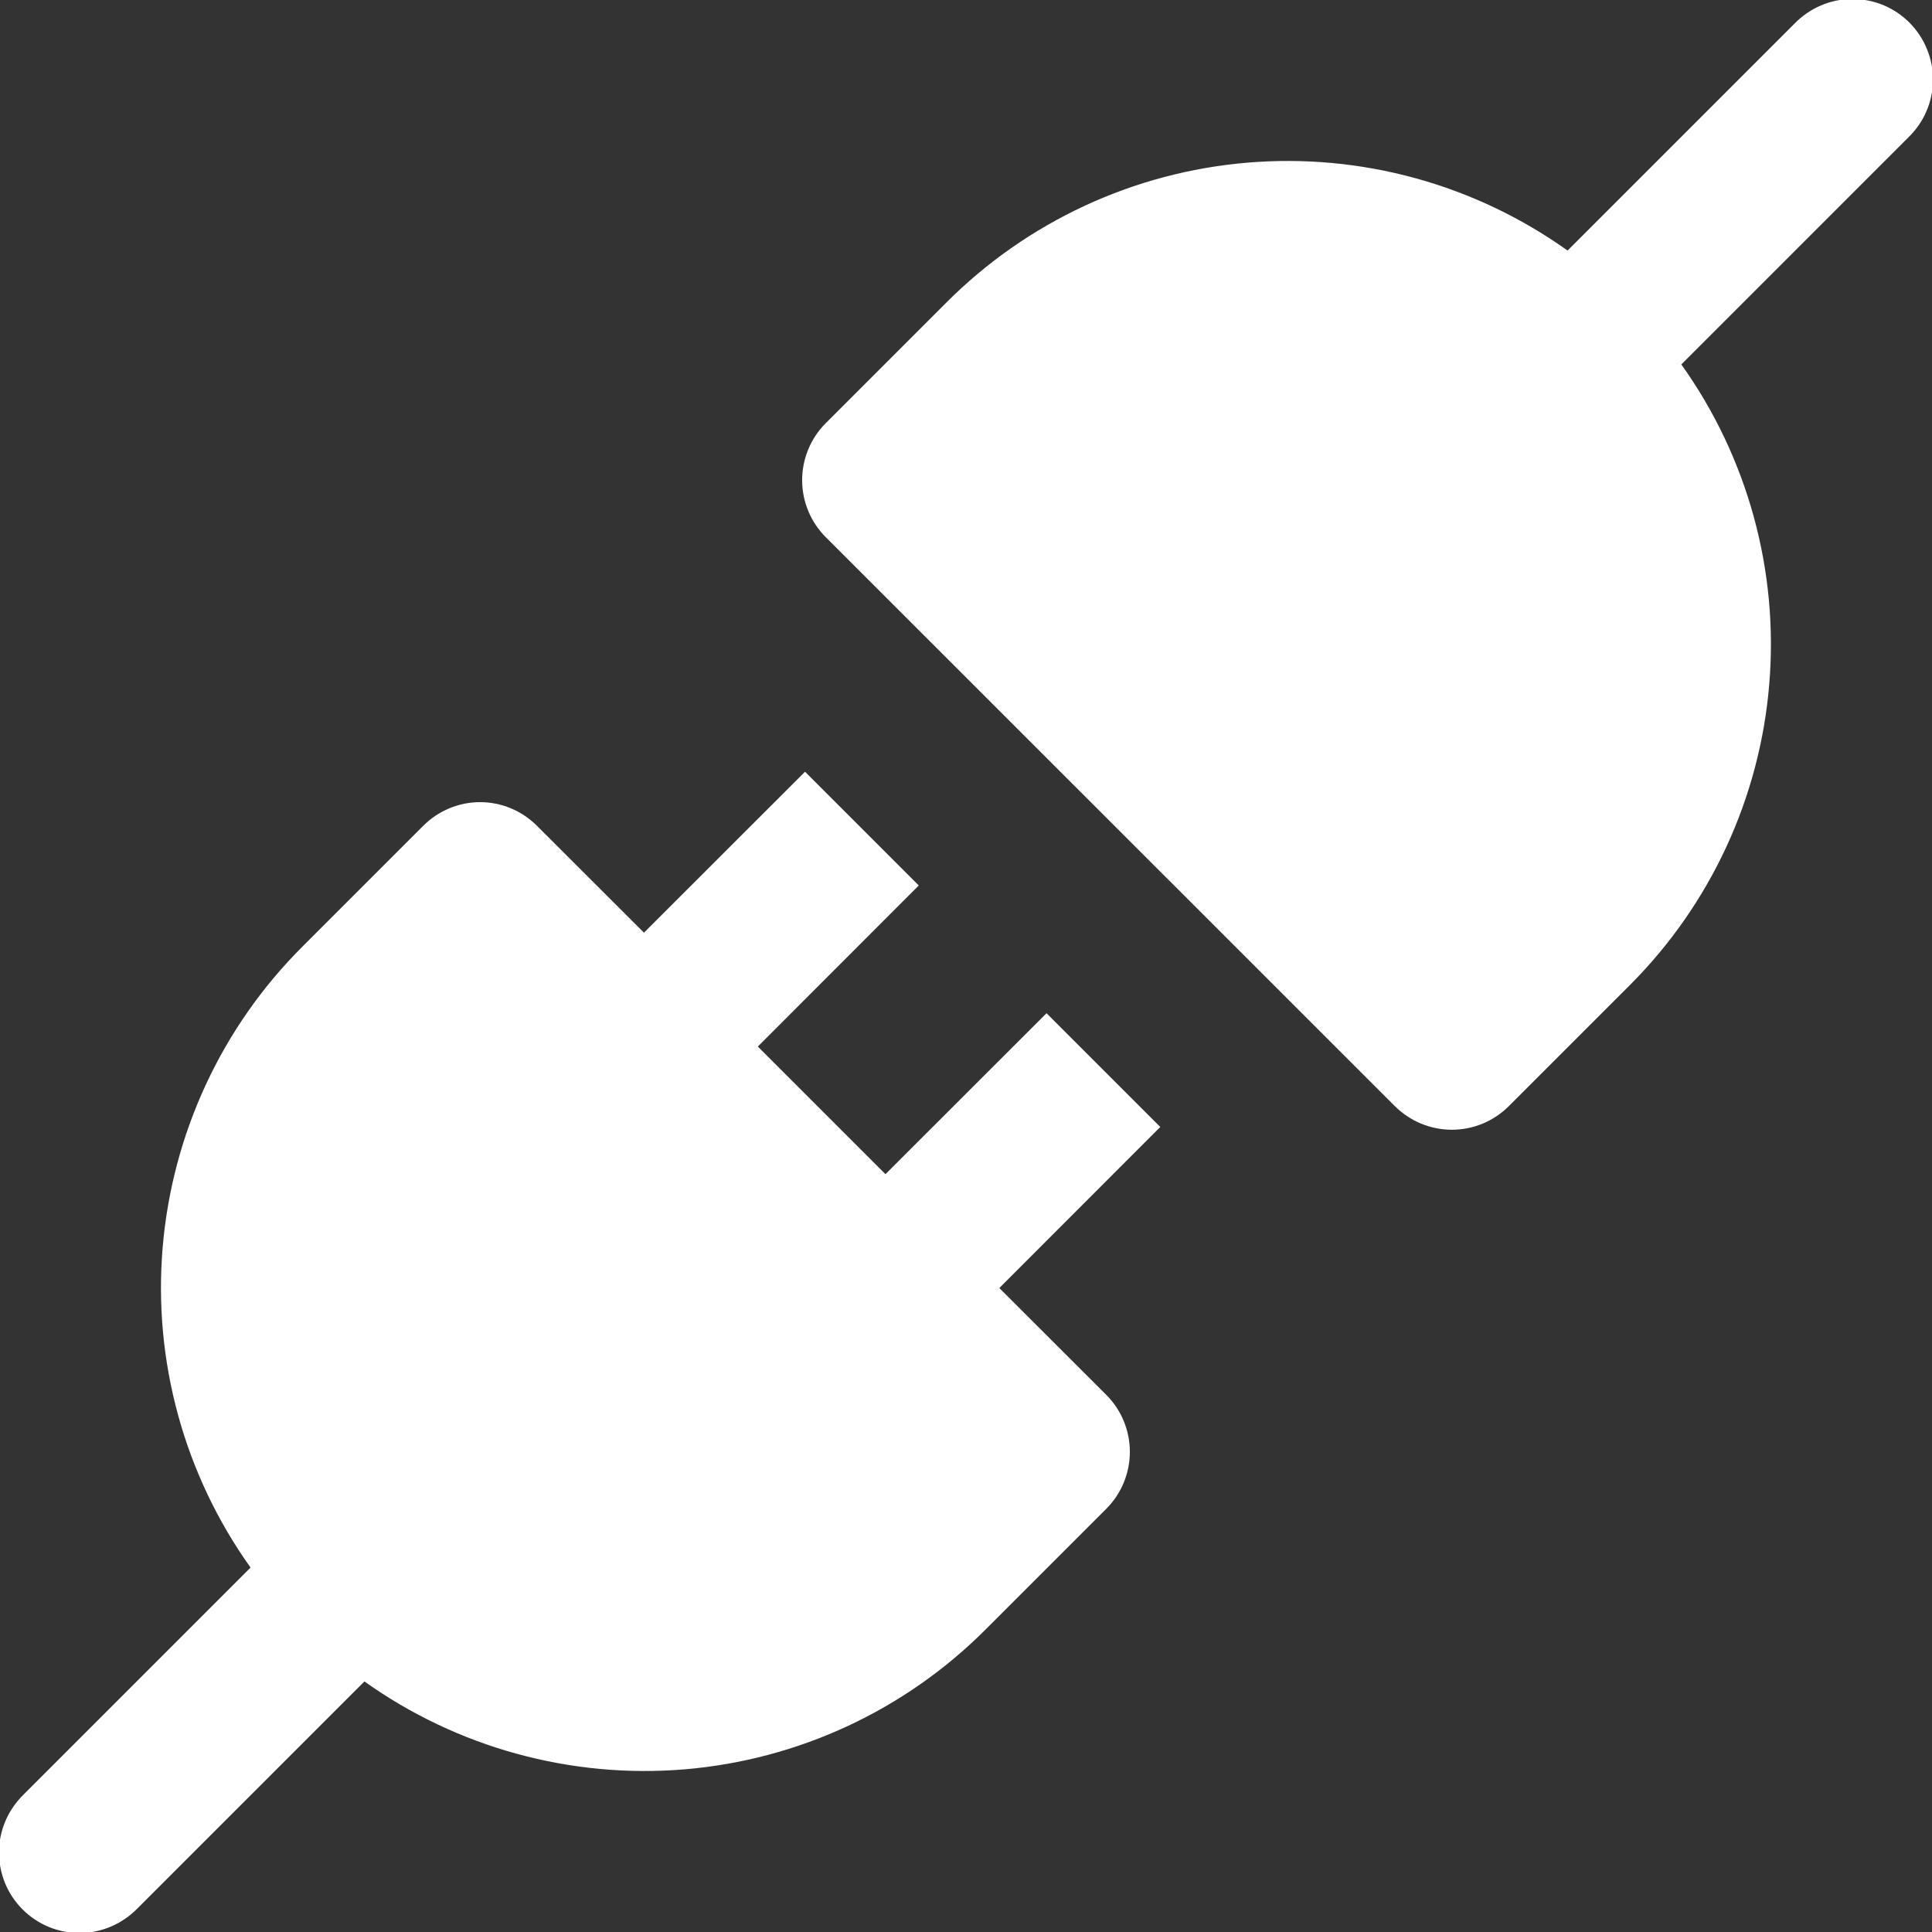<svg width="16" height="16" viewBox="0 0 16 16" fill="none" xmlns="http://www.w3.org/2000/svg">
<rect x="0" y="0" width="16" height="16" fill="#333333" stroke="none"/>
<g clip-path="url(#clip0_1146_5189)">
<path d="M8.276 10.667L9.609 9.333L8.667 8.391L7.333 9.724L6.276 8.667L7.609 7.333L6.667 6.391L5.333 7.724L4.447 6.839C4.322 6.714 4.153 6.643 3.976 6.643C3.799 6.643 3.63 6.714 3.505 6.839L2.505 7.839C1.836 8.506 1.426 9.39 1.347 10.332C1.268 11.273 1.526 12.213 2.075 12.982L0.195 14.862C0.132 14.924 0.081 14.997 0.046 15.078C0.011 15.16 -0.008 15.247 -0.008 15.336C-0.009 15.424 0.008 15.512 0.041 15.594C0.075 15.676 0.124 15.75 0.187 15.813C0.25 15.876 0.324 15.925 0.406 15.959C0.488 15.992 0.576 16.009 0.664 16.008C0.753 16.007 0.84 15.989 0.921 15.954C1.003 15.919 1.076 15.868 1.138 15.805L3.018 13.925C3.787 14.473 4.727 14.731 5.669 14.653C6.611 14.574 7.494 14.164 8.162 13.495L9.162 12.495C9.287 12.37 9.357 12.2 9.357 12.023C9.357 11.847 9.287 11.677 9.162 11.552L8.276 10.667Z" fill="white"/>
<path d="M11.552 9.161C11.678 9.286 11.847 9.356 12.024 9.356C12.2 9.356 12.37 9.286 12.495 9.161L13.495 8.161C14.164 7.493 14.574 6.61 14.652 5.668C14.731 4.726 14.473 3.787 13.924 3.018L15.804 1.138C15.868 1.076 15.919 1.003 15.954 0.921C15.989 0.84 16.007 0.753 16.008 0.664C16.009 0.576 15.992 0.488 15.958 0.406C15.925 0.324 15.875 0.25 15.813 0.187C15.75 0.124 15.676 0.075 15.594 0.041C15.512 0.008 15.424 -0.009 15.335 -0.008C15.247 -0.008 15.159 0.011 15.078 0.046C14.997 0.081 14.923 0.132 14.862 0.195L12.982 2.075C12.212 1.526 11.273 1.268 10.331 1.347C9.389 1.426 8.506 1.836 7.838 2.505L6.838 3.505C6.713 3.63 6.643 3.8 6.643 3.977C6.643 4.153 6.713 4.323 6.838 4.448L11.552 9.161Z" fill="white"/>
</g>
<defs>
<clipPath id="clip0_1146_5189">
<rect width="16" height="16" fill="white"/>
</clipPath>
</defs>
</svg>
